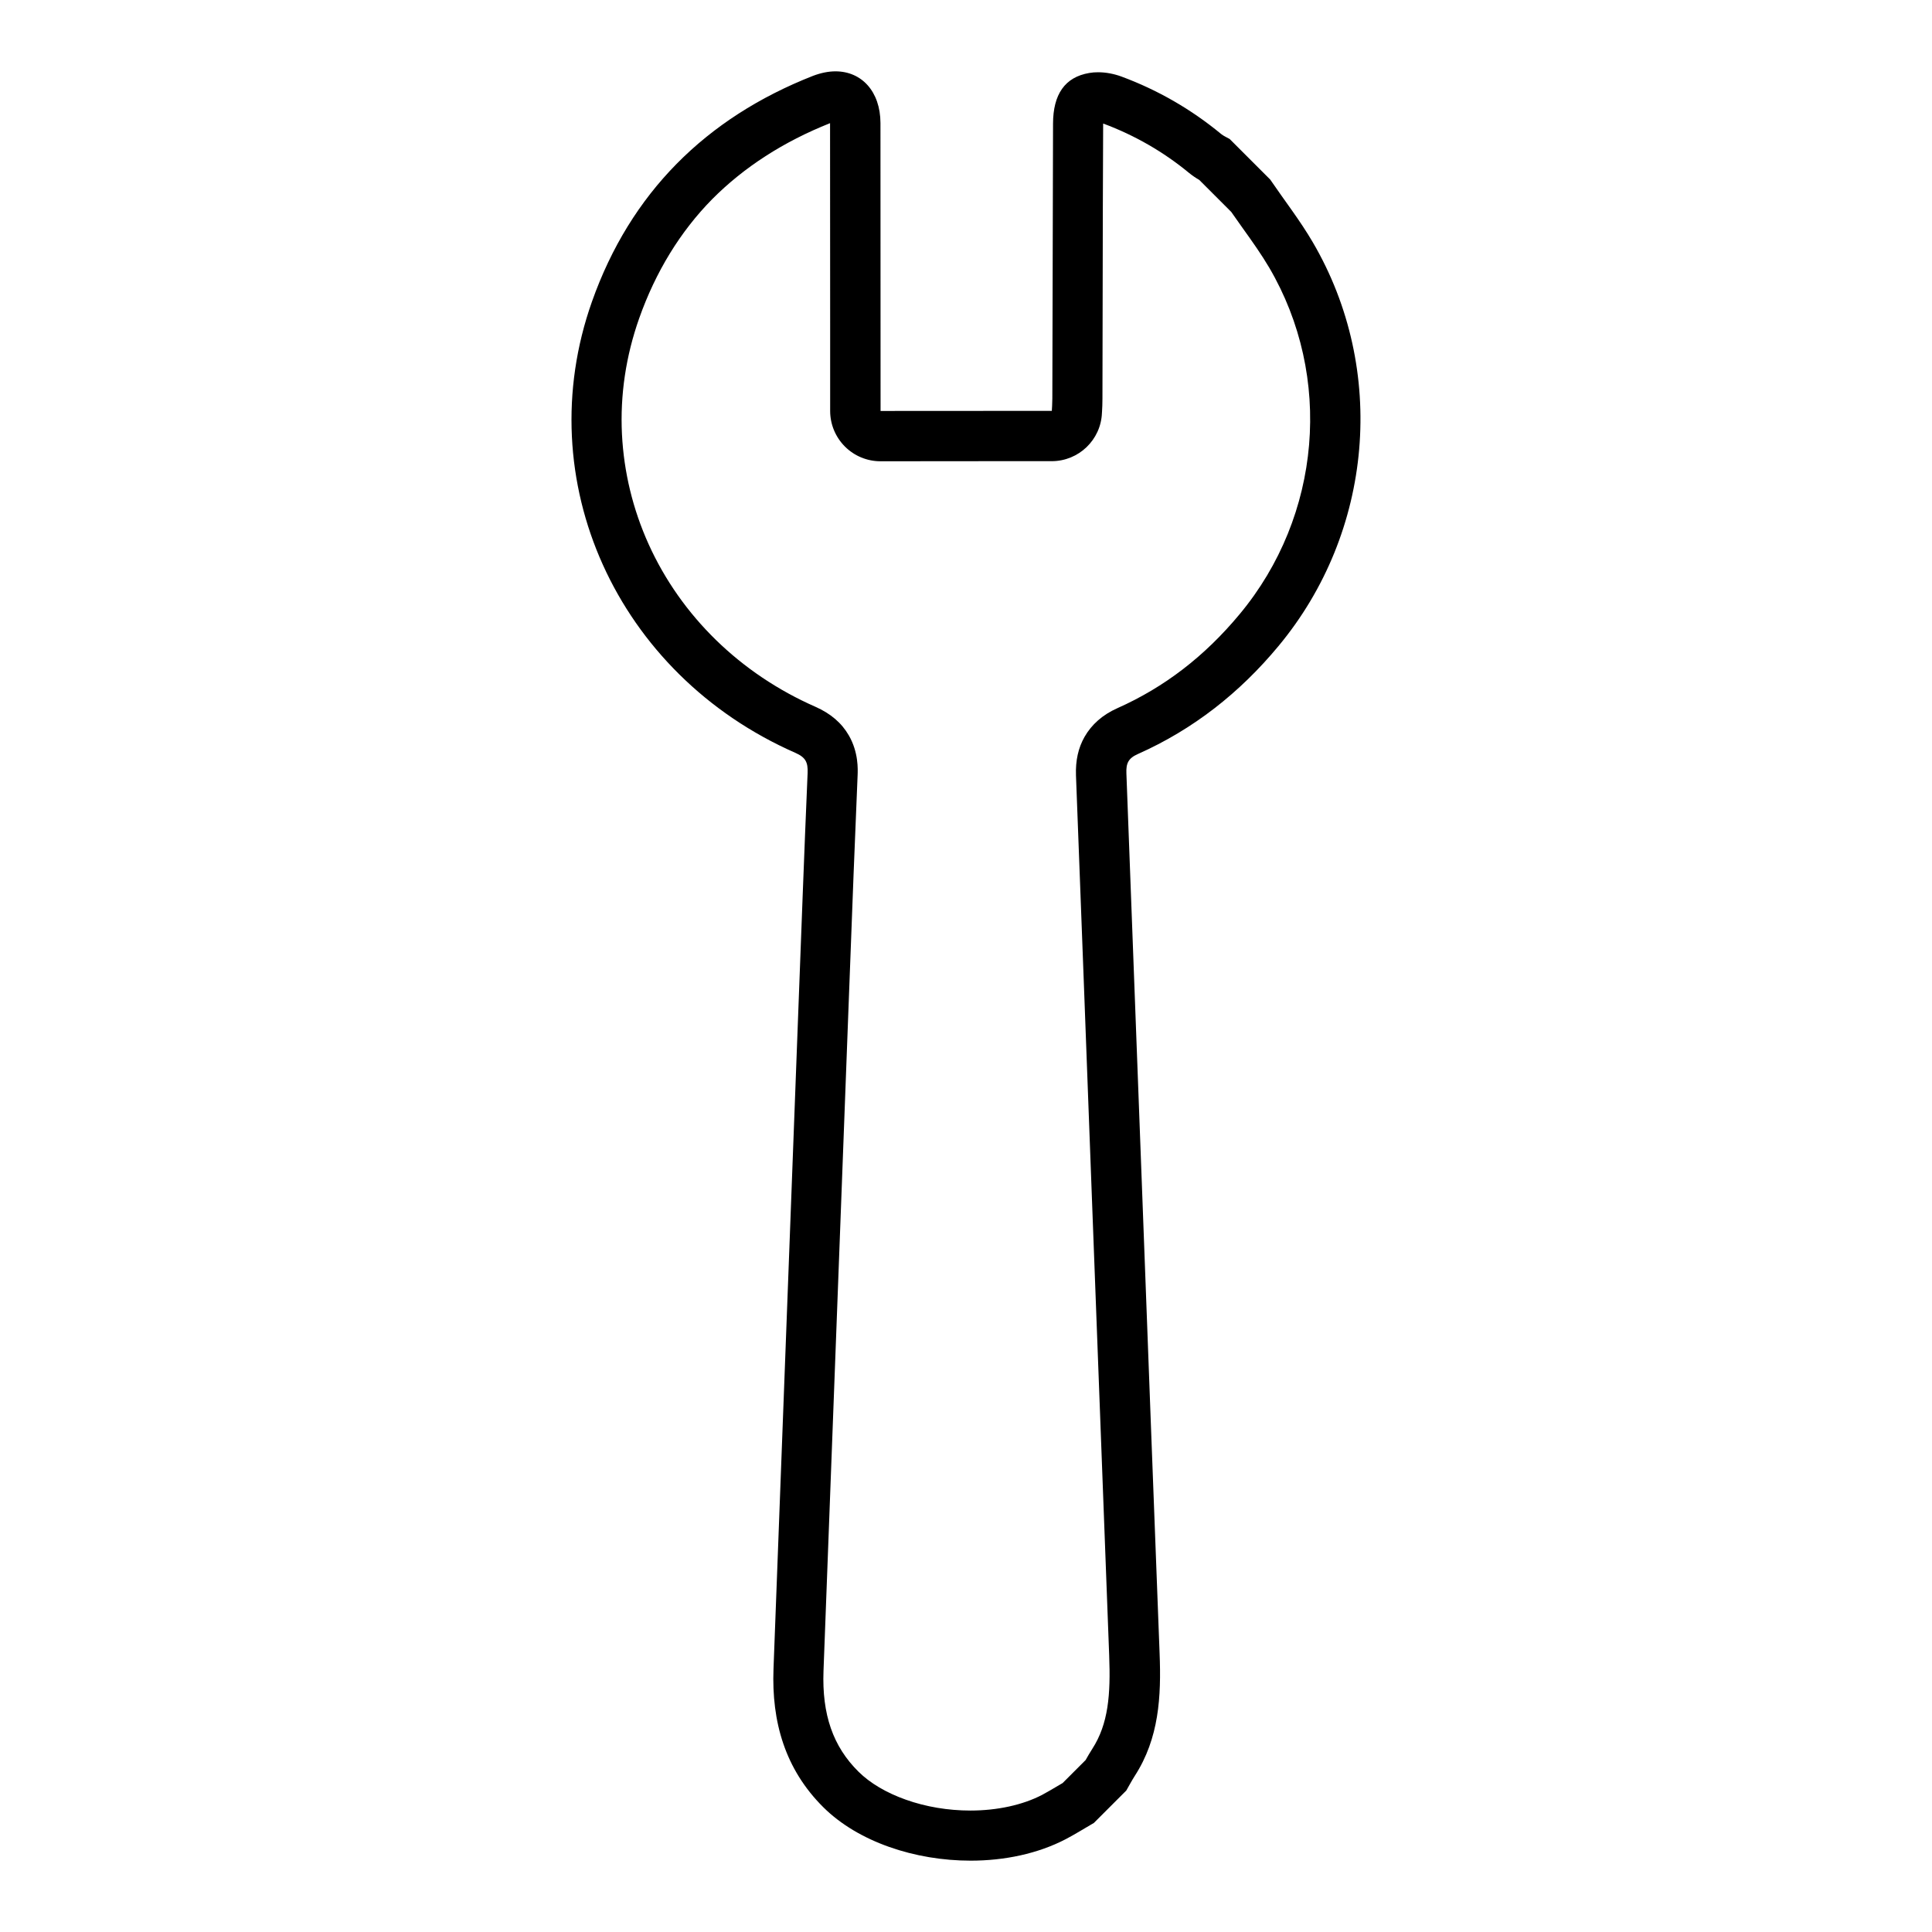 <?xml version="1.0" encoding="utf-8"?>
<!-- Generator: Adobe Illustrator 24.0.3, SVG Export Plug-In . SVG Version: 6.00 Build 0)  -->
<svg version="1.1" id="Ebene_1" xmlns="http://www.w3.org/2000/svg" xmlns:xlink="http://www.w3.org/1999/xlink" x="0px" y="0px"
	 viewBox="0 0 1920 1920" style="enable-background:new 0 0 1920 1920;" xml:space="preserve">
<style type="text/css">
	.st0{fill:#181716;}
</style>
<g id="_x37_rKVJP.tif_1_">
	<g>
		<path d="M824.9,122.4c0.1,68.2,0.1,137.3,0.1,204.2c0,27.4,0,54.6,0,81.8c0,13.3,5.3,26,14.7,35.4c9.4,9.4,22.1,14.6,35.3,14.6
			c0,0,0,0,0,0l111.9-0.1l58.3,0c26.8,0,48.9-21.2,49.9-48c0-0.4,0-1,0.1-1.6c0.2-3,0.4-7.5,0.4-12.5c0.1-33.1,0.2-66.2,0.2-99.3
			c0.1-57,0.2-116,0.5-173.9c0-0.1,0-0.2,0-0.2c0.1,0,0.2,0.1,0.4,0.1c31.1,11.6,59.7,28.1,84.9,48.9c3.7,3,7.2,5.3,10.2,7
			l31.8,31.8c3.9,5.6,7.8,11,11.5,16.3c9.6,13.4,18.6,26.1,26.2,39c63.6,108.4,51.9,246.8-29.3,344.4c-34.9,42-74.7,72.6-121.6,93.5
			c-14.6,6.5-25.5,16.1-32.6,28.5c-6.3,11.1-9,23.6-8.5,38.3c5.2,137.1,10.5,276.4,15.5,411.2c5.7,151.9,11.6,308.9,17.5,463.4
			c1.5,38.9-0.8,68-16.8,92.8c-2.5,3.9-4.7,7.7-6.6,11.1l-19.4,19.4l-3.5,3.5c-1.2,0.7-2.4,1.4-3.6,2.1c-5.9,3.5-11.5,6.8-16.7,9.6
			c-19.4,10.1-44.7,15.6-71.3,15.6c-22.1,0-44.3-3.7-64.2-10.8c-19.2-6.8-35.5-16.4-47-27.8c-25.4-25.1-36.4-56.9-34.8-100.2
			c7.3-192.9,15-398.5,24.4-647.2c0.6-15.8,1.2-31.6,1.8-47.4c2.4-64.1,4.9-130.5,7.7-195.6c0.2-5.6,1-22.6-8.7-39.4
			c-7.2-12.5-18.1-21.8-33.2-28.5c-74.7-32.8-133.5-90.2-165.8-161.6c-15.7-34.8-24.6-71.6-26.5-109.4c-1.9-38.9,3.9-77.6,17.1-115
			c16.4-46.4,40.9-86.3,72.6-118.5C739.3,166.2,778.6,140.8,824.9,122.4 M830.3,70.9c-7,0-14.5,1.5-22.4,4.5
			c-106.6,41.9-181.4,116.4-219.6,224.3c-63,177.8,24.6,370.5,202.2,448.5c10.2,4.5,12.5,9.5,12.1,19.9
			c-3.5,81.1-6.4,162.2-9.5,243.2c-8.2,215.7-16.3,431.5-24.4,647.2c-2,52.5,11.4,99.7,49.6,137.6c34.7,34.4,91.1,53,146.3,53
			c33.6,0,66.7-6.9,94.4-21.3c9.6-5,18.7-10.8,28.1-16.2c10.7-10.7,21.5-21.5,32.2-32.2c2.8-4.8,5.4-9.8,8.4-14.5
			c24.2-37.4,26.4-78.9,24.7-121.8c-11.2-291.5-21.9-583.1-33-874.6c-0.4-9.9,1.9-15,11.5-19.2c55-24.5,101-60.7,139.6-107.2
			c94.1-113.1,108.5-274.5,34-401.6c-12.6-21.5-28.1-41.4-42.2-62.1c-13.4-13.4-26.9-26.9-40.3-40.3c-2.8-1.6-5.9-2.9-8.4-4.9
			c-29.9-24.7-63.1-43.8-99.3-57.2c-7.1-2.6-15.2-4.2-23-4.2c-3,0-5.9,0.2-8.7,0.7c-24.4,4.1-36,21.3-36.1,50.3
			c-0.3,91.1-0.4,182.2-0.7,273.3c0,5-0.4,10-0.5,12.2c-57.5,0-113.7,0.1-170.2,0.1c0-94.4,0-190.3-0.1-286.1
			C874.9,90.8,856.2,70.9,830.3,70.9L830.3,70.9z"/>
	</g>
</g>
</svg>
